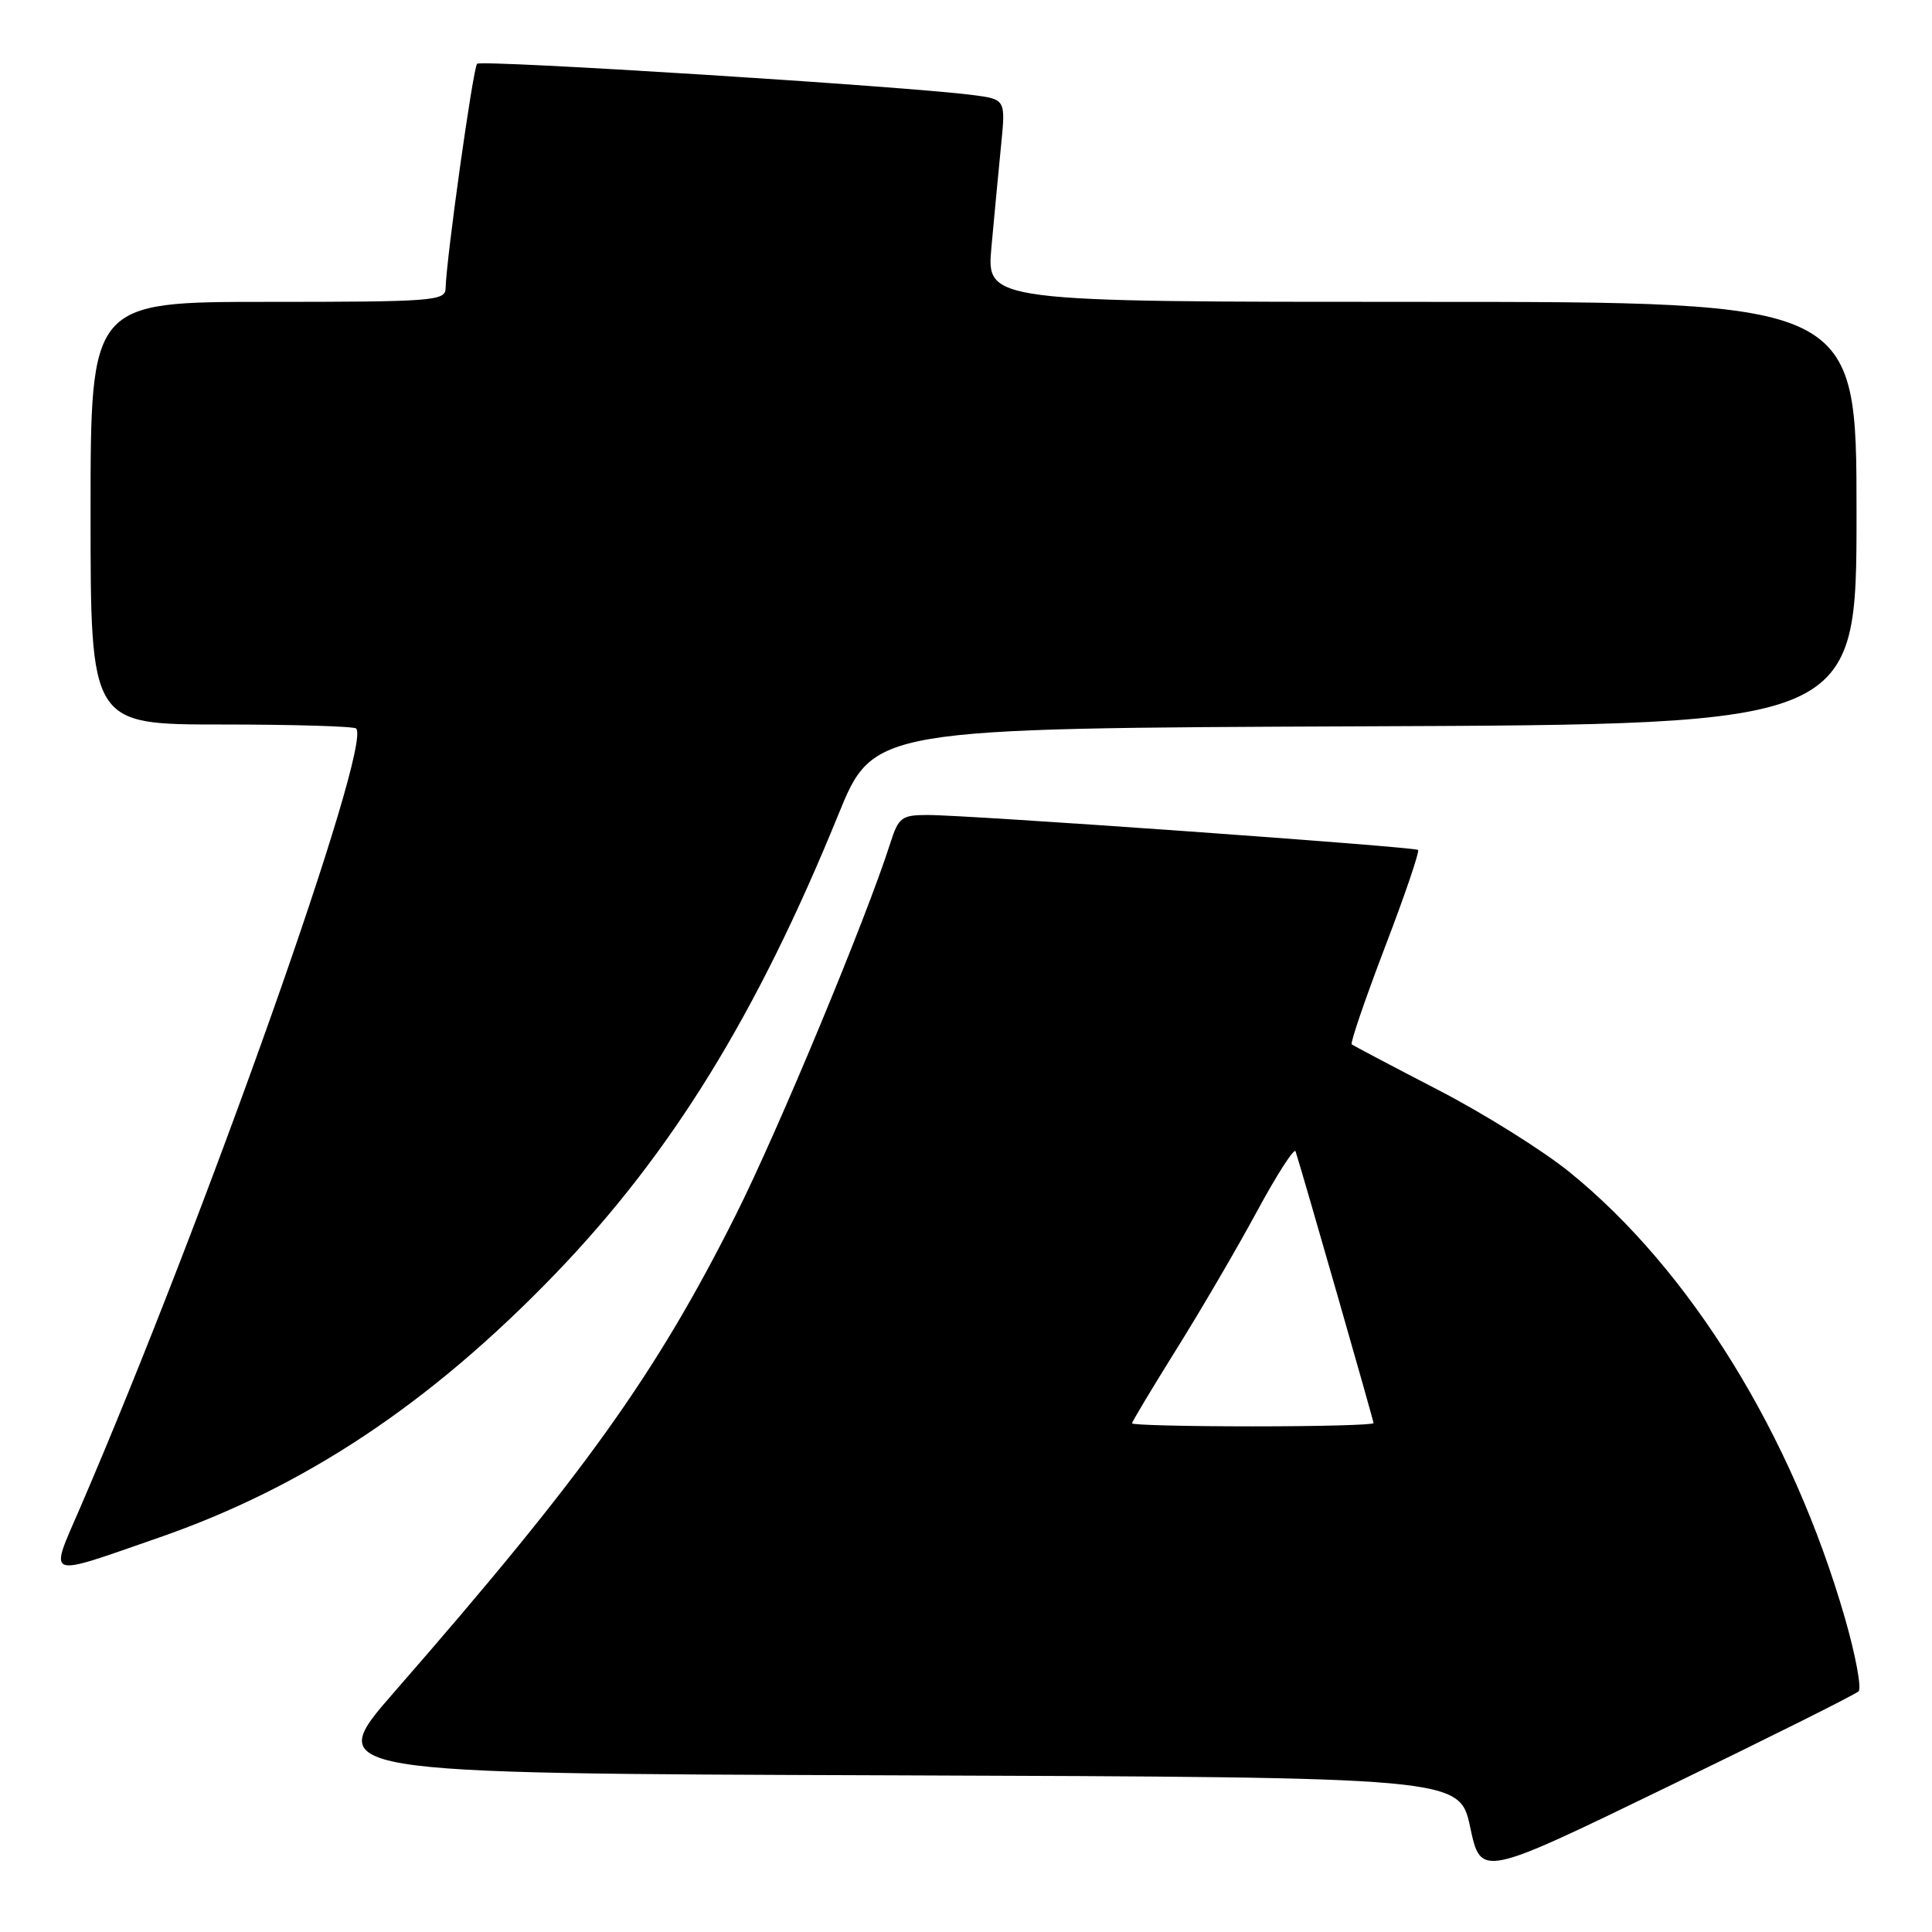 <?xml version="1.0" encoding="UTF-8" standalone="no"?>
<!DOCTYPE svg PUBLIC "-//W3C//DTD SVG 1.1//EN" "http://www.w3.org/Graphics/SVG/1.1/DTD/svg11.dtd" >
<svg xmlns="http://www.w3.org/2000/svg" xmlns:xlink="http://www.w3.org/1999/xlink" version="1.1" viewBox="0 0 256 256">
 <g >
 <path fill="currentColor"
d=" M 246.27 224.11 C 246.69 223.70 245.88 219.34 244.47 214.43 C 237.46 190.11 223.96 168.26 207.97 155.31 C 204.41 152.43 196.55 147.51 190.50 144.39 C 184.45 141.26 179.33 138.55 179.11 138.38 C 178.90 138.20 180.88 132.41 183.51 125.51 C 186.15 118.62 188.12 112.82 187.90 112.62 C 187.41 112.20 128.01 107.96 122.83 107.99 C 119.47 108.00 119.05 108.32 117.96 111.75 C 114.82 121.62 103.12 149.78 97.50 160.98 C 86.89 182.13 77.39 195.40 52.21 224.24 C 42.84 234.99 42.84 234.99 118.12 235.24 C 193.40 235.50 193.40 235.50 194.81 242.13 C 196.23 248.76 196.23 248.76 220.86 236.81 C 234.41 230.24 245.85 224.53 246.27 224.11 Z  M 21.00 203.76 C 40.37 197.05 57.05 185.95 73.60 168.77 C 88.97 152.81 100.30 134.43 111.06 108.00 C 115.74 96.50 115.74 96.50 180.87 96.24 C 246.00 95.99 246.00 95.99 246.00 67.99 C 246.00 40.00 246.00 40.00 188.36 40.00 C 130.71 40.00 130.71 40.00 131.37 32.75 C 131.73 28.76 132.31 22.72 132.64 19.33 C 133.26 13.16 133.26 13.16 128.88 12.59 C 119.95 11.43 63.78 7.89 63.22 8.45 C 62.68 8.99 59.13 34.30 59.04 38.25 C 59.00 39.87 57.20 40.00 35.50 40.00 C 12.00 40.00 12.00 40.00 12.00 68.00 C 12.00 96.00 12.00 96.00 29.33 96.00 C 38.87 96.00 46.90 96.24 47.19 96.53 C 49.38 98.72 27.24 161.23 10.63 199.76 C 6.50 209.33 5.76 209.05 21.00 203.76 Z  M 150.00 188.60 C 150.00 188.39 152.63 184.00 155.84 178.85 C 159.06 173.71 163.87 165.48 166.53 160.56 C 169.19 155.64 171.51 152.04 171.67 152.56 C 172.65 155.61 182.00 188.21 182.00 188.57 C 182.00 188.81 174.80 189.00 166.00 189.00 C 157.20 189.00 150.00 188.82 150.00 188.60 Z "/>
</g>
</svg>